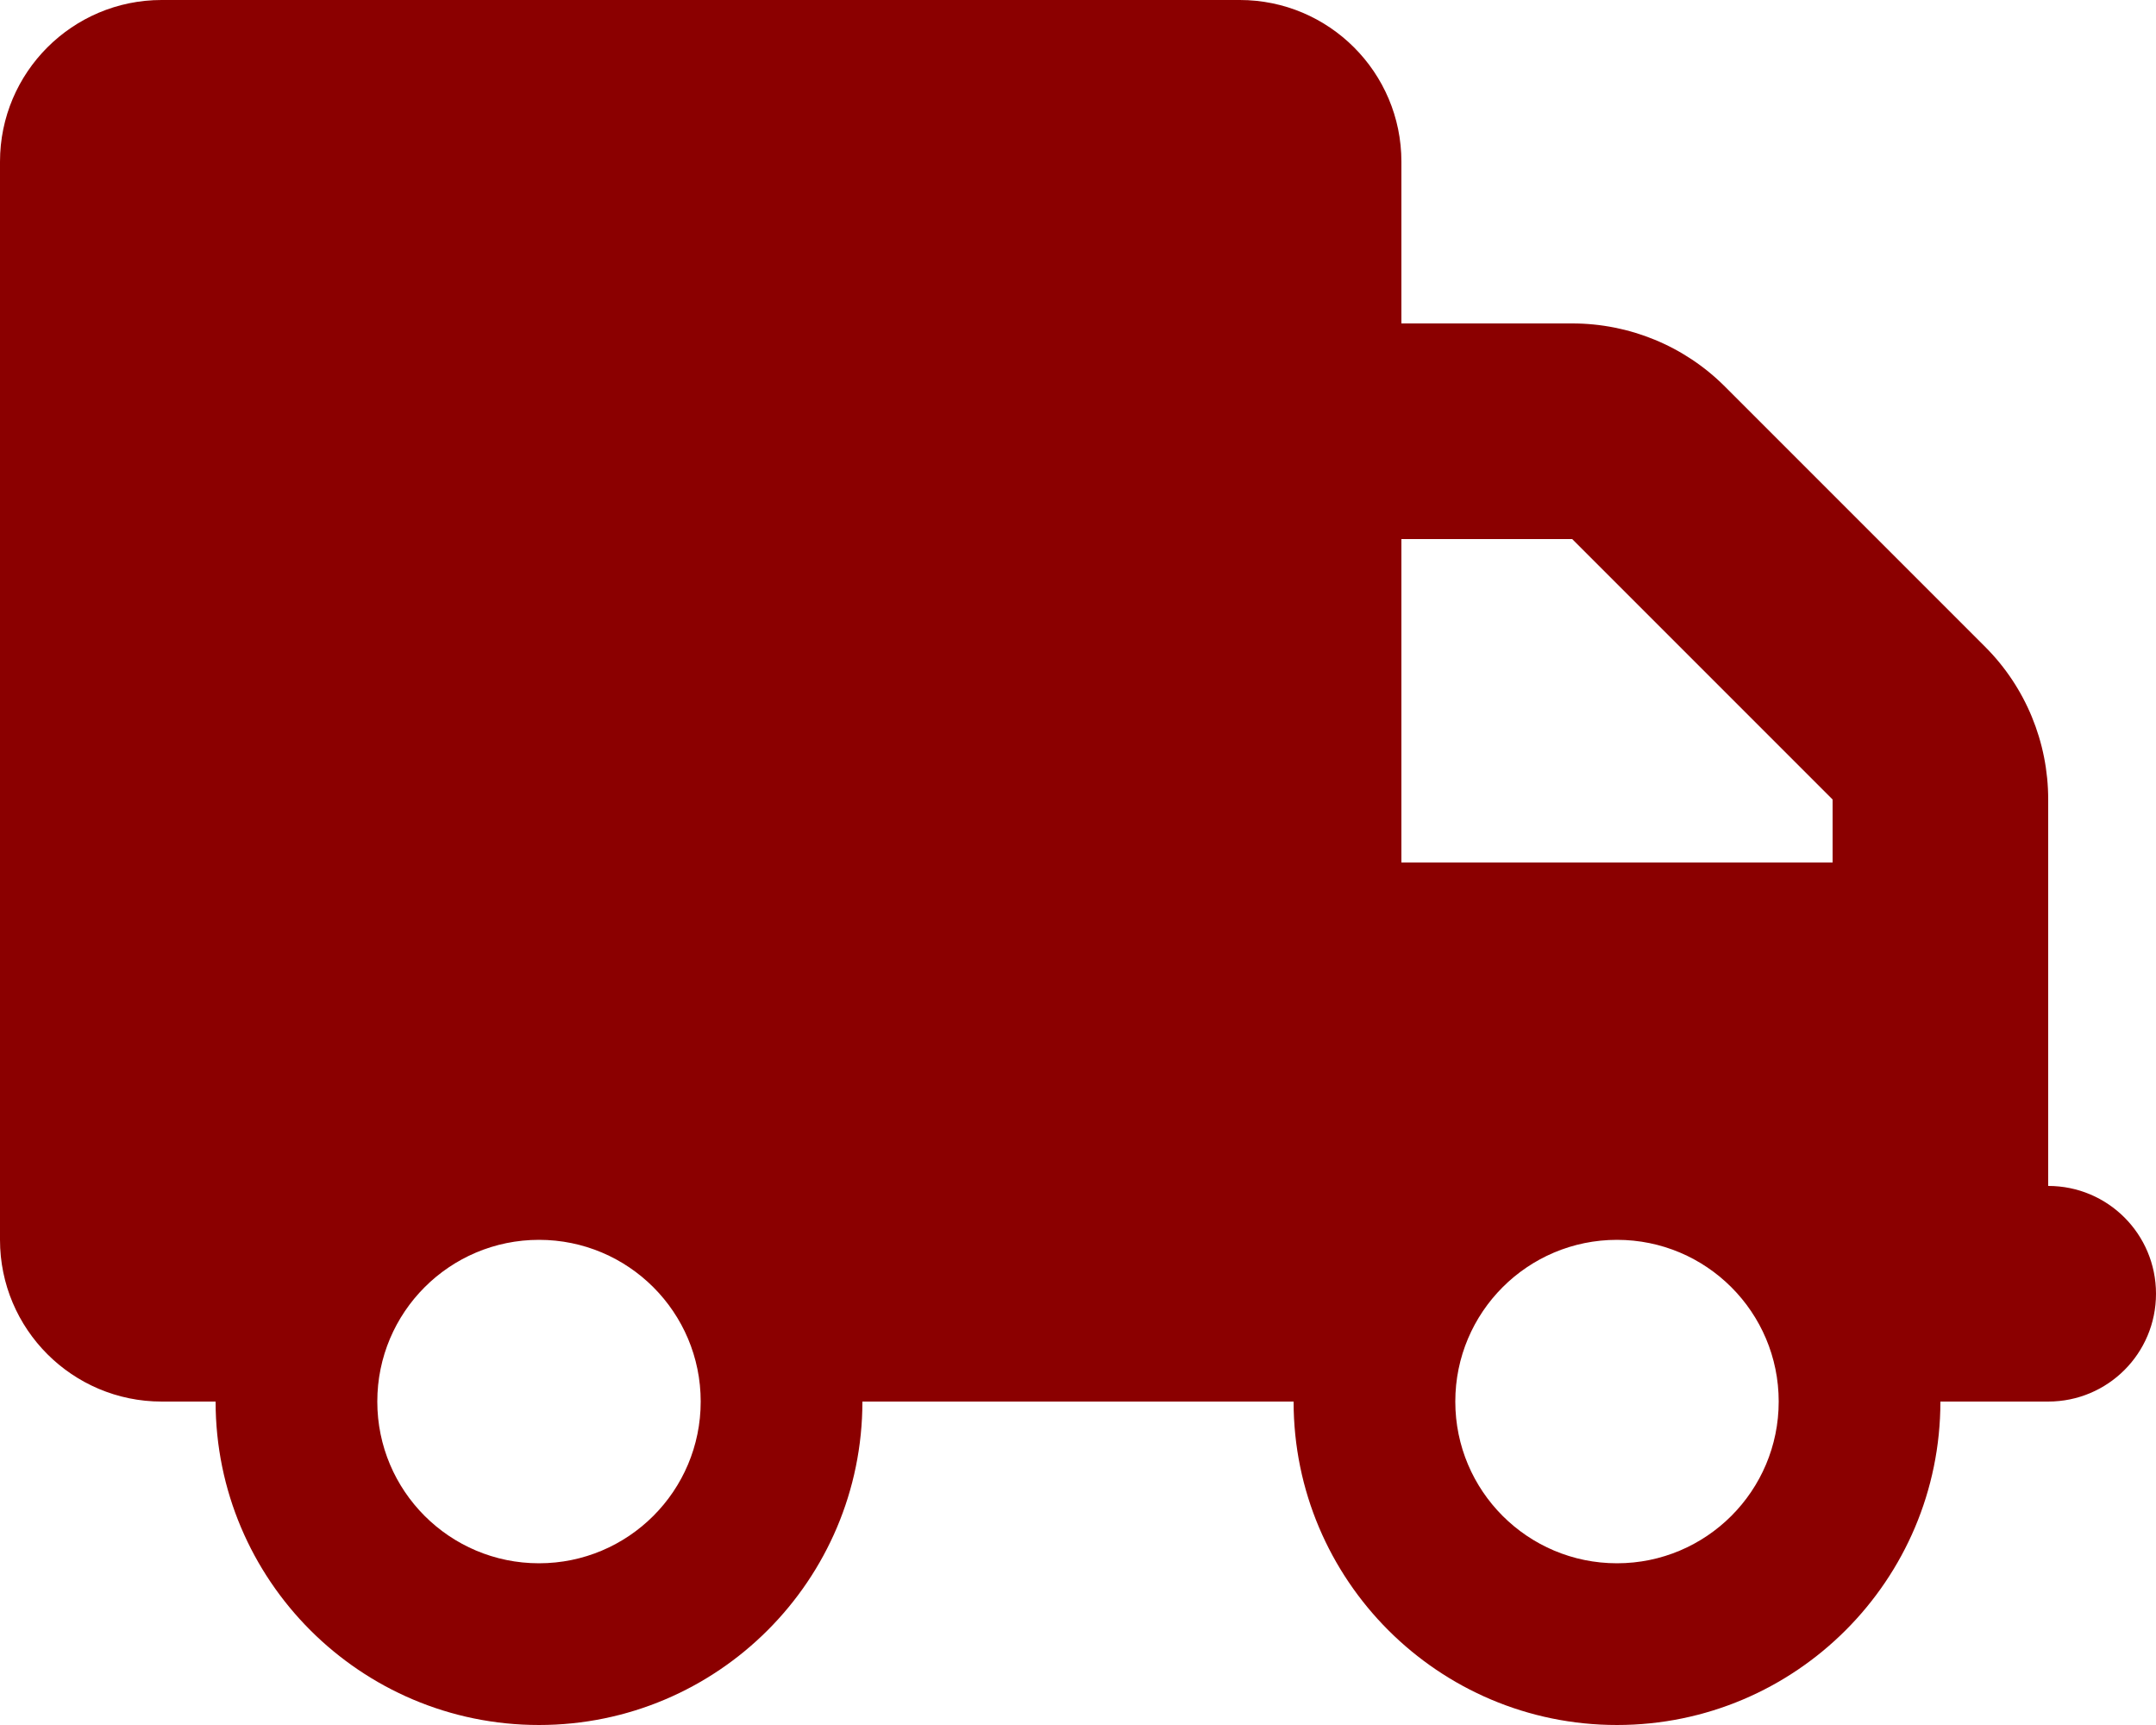 <svg version="1.1" xmlns="http://www.w3.org/2000/svg" xmlns:xlink="http://www.w3.org/1999/xlink" width="20" height="16" viewBox="0,0,256,204.797"><g fill="#8b0000" fill-rule="nonzero" stroke="none" stroke-width="1" stroke-linecap="butt" stroke-linejoin="miter" stroke-miterlimit="10" stroke-dasharray="" stroke-dashoffset="0" font-family="none" font-weight="none" font-size="none" text-anchor="none" style="mix-blend-mode: normal"><g transform="translate(0,-0.002) scale(0.4,0.4)"><path d="M48,0c-26.5,0 -48,21.5 -48,48v320c0,26.5 21.5,48 48,48h16c0,53 43,96 96,96c53,0 96,-43 96,-96h128c0,53 43,96 96,96c53,0 96,-43 96,-96h32c17.7,0 32,-14.3 32,-32c0,-17.7 -14.3,-32 -32,-32v-64v-32v-18.7c0,-17 -6.7,-33.3 -18.7,-45.3l-77.3,-77.3c-12,-12 -28.3,-18.7 -45.3,-18.7h-50.7v-48c0,-26.5 -21.5,-48 -48,-48zM416,160h50.7l77.3,77.3v18.7h-128zM112,416c0,-26.51 21.49,-48 48,-48c26.51,0 48,21.49 48,48c0,26.51 -21.49,48 -48,48c-26.51,0 -48,-21.49 -48,-48zM480,368c26.51,0 48,21.49 48,48c0,26.51 -21.49,48 -48,48c-26.51,0 -48,-21.49 -48,-48c0,-26.51 21.49,-48 48,-48z"></path></g></g></svg>
